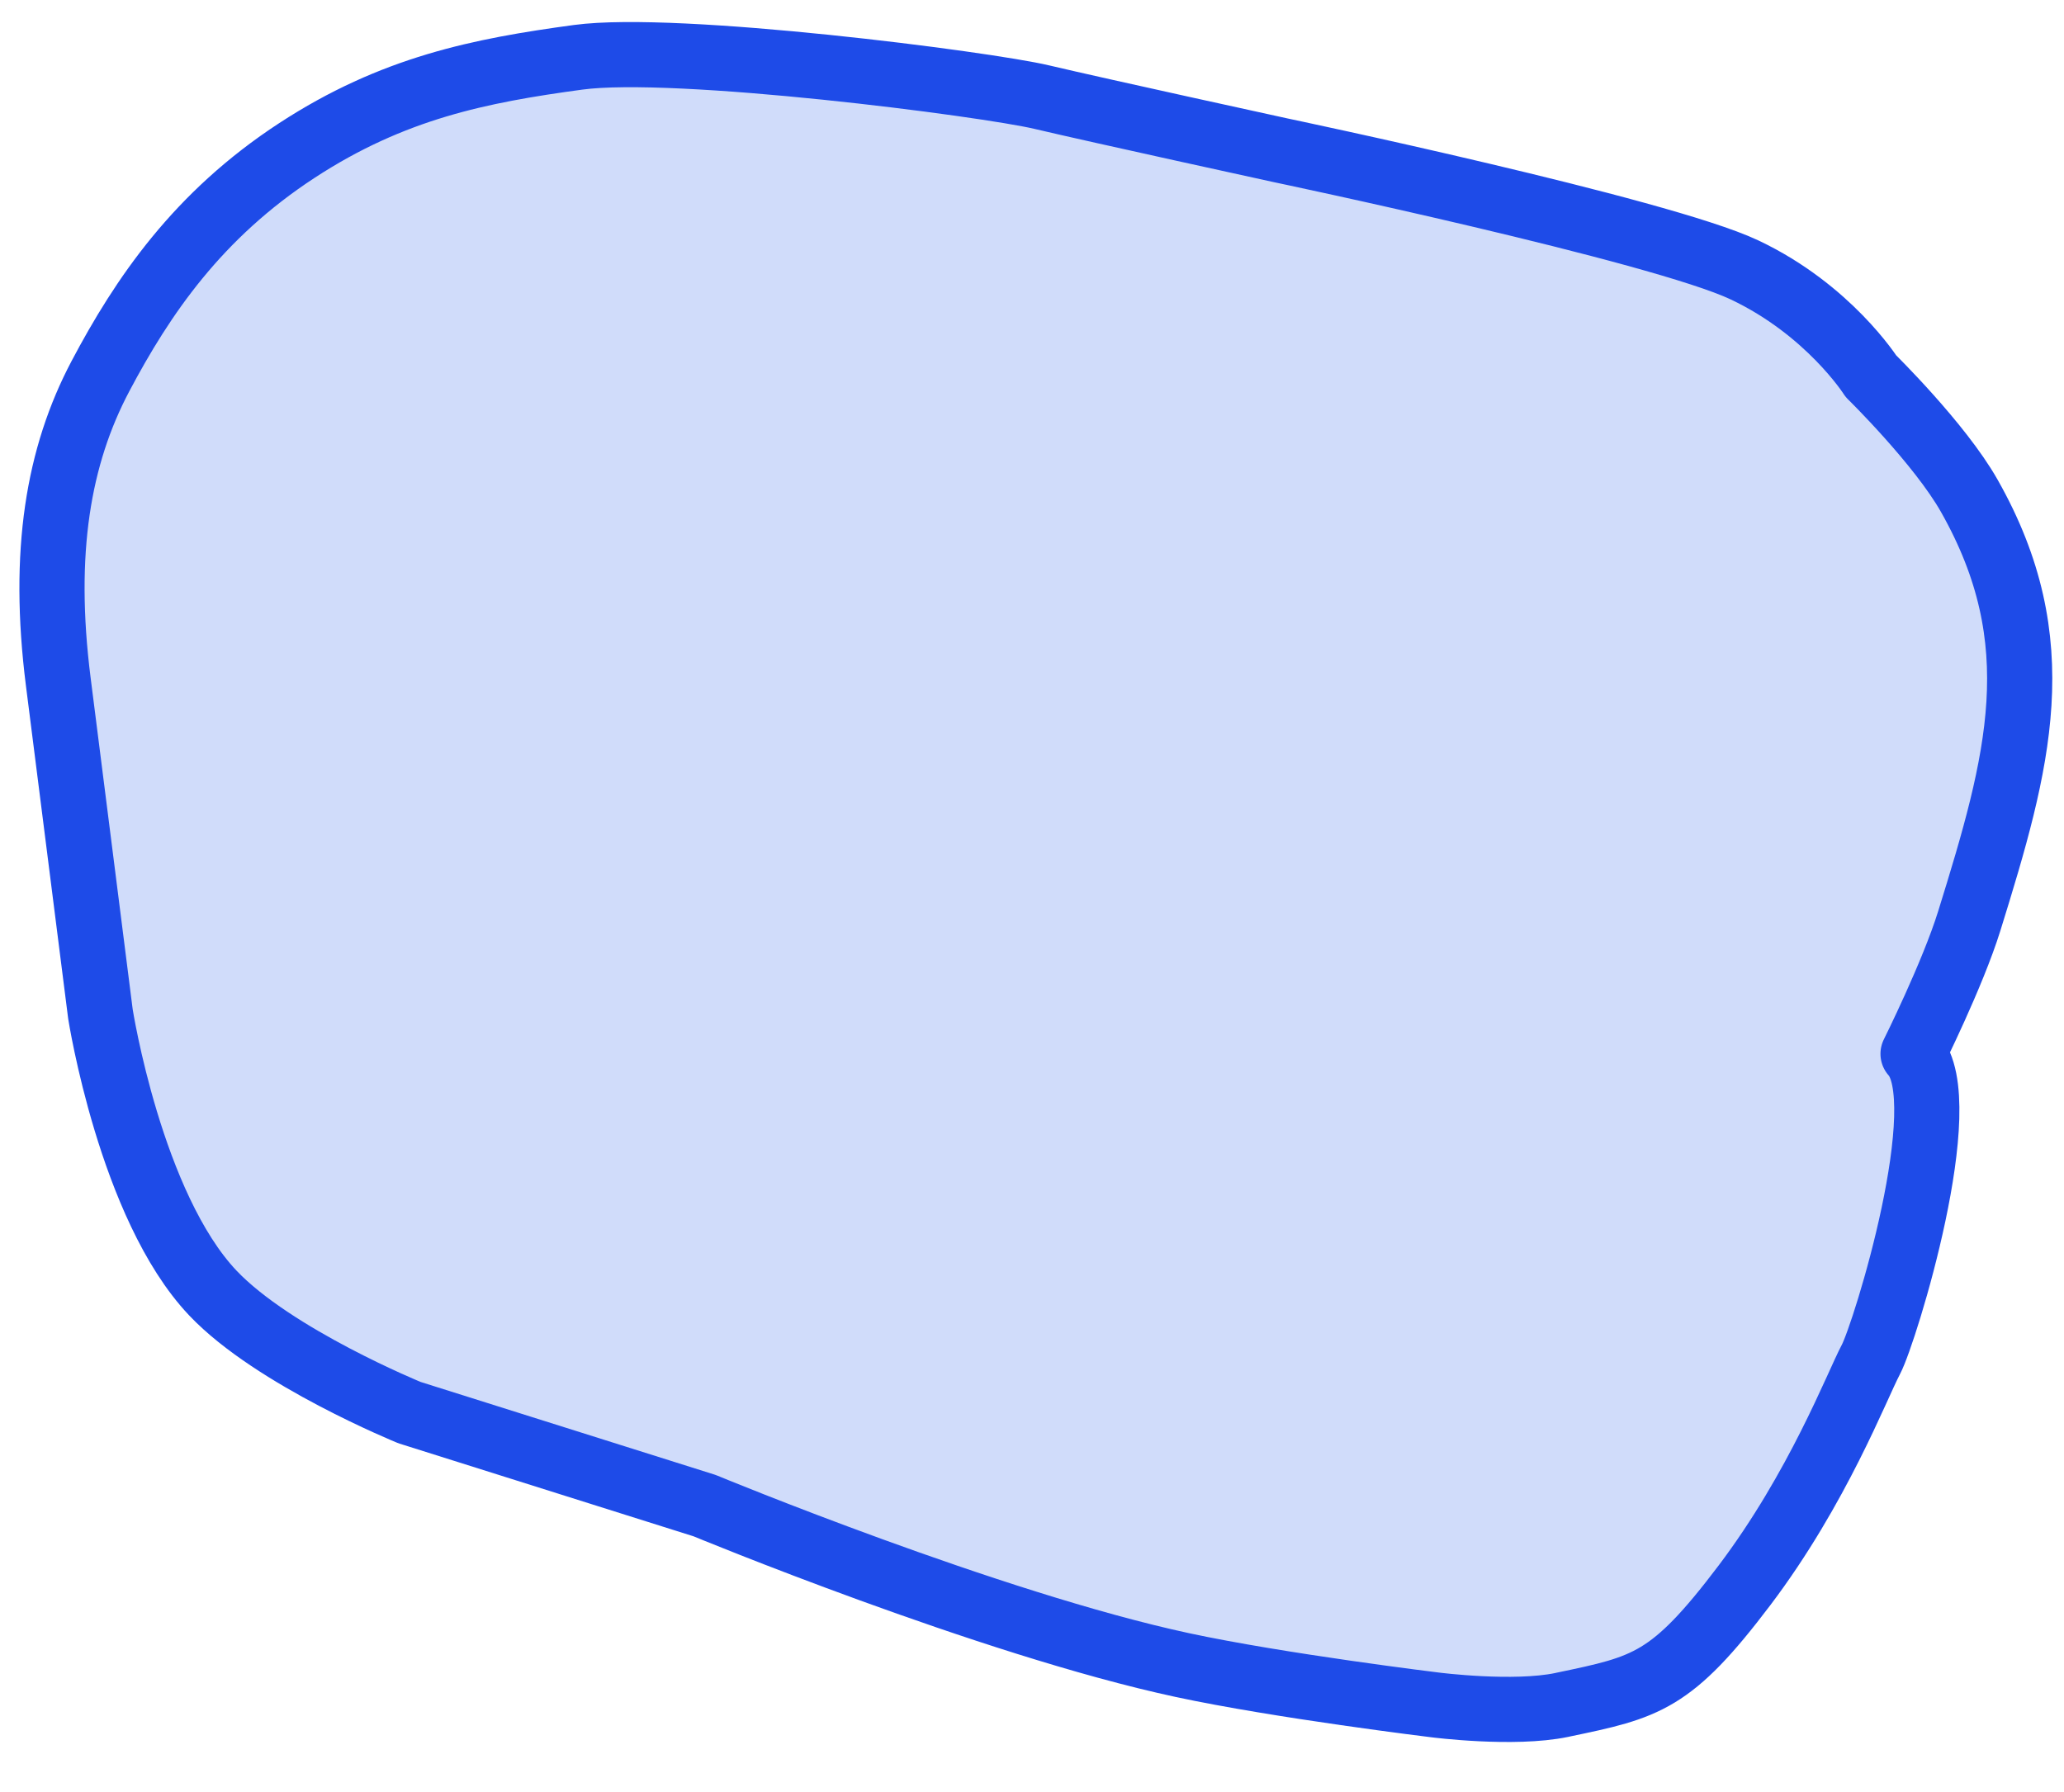 <svg width="38" height="33" viewBox="0 0 38 33" fill="none" xmlns="http://www.w3.org/2000/svg">
<path d="M12.973 27.726L7.54 26.013C7.54 26.013 5.041 24.995 3.919 23.811C2.403 22.211 1.849 18.672 1.849 18.672L1.073 12.555C0.77 10.166 1.073 8.395 1.849 6.927C2.625 5.46 3.639 3.963 5.471 2.768C7.233 1.618 8.834 1.3 10.645 1.055C12.456 0.811 18.147 1.544 19.182 1.789C20.217 2.034 23.58 2.768 23.58 2.768C23.58 2.768 30.564 4.236 32.117 4.97C33.669 5.704 34.445 6.927 34.445 6.927C34.445 6.927 35.712 8.169 36.256 9.13C37.783 11.825 37.167 14.026 36.256 16.959C35.949 17.947 35.221 19.406 35.221 19.406C36.018 20.28 34.704 24.544 34.445 25.034C34.186 25.523 33.47 27.403 32.117 29.194C30.771 30.974 30.319 31.069 28.78 31.39L28.754 31.396C27.866 31.581 26.425 31.396 26.425 31.396C26.425 31.396 23.566 31.048 21.769 30.662C18.217 29.898 12.973 27.726 12.973 27.726Z" fill="#D0DCFA" stroke="#1E4BE8" stroke-width="1.2" stroke-linejoin="round"/>
</svg>
